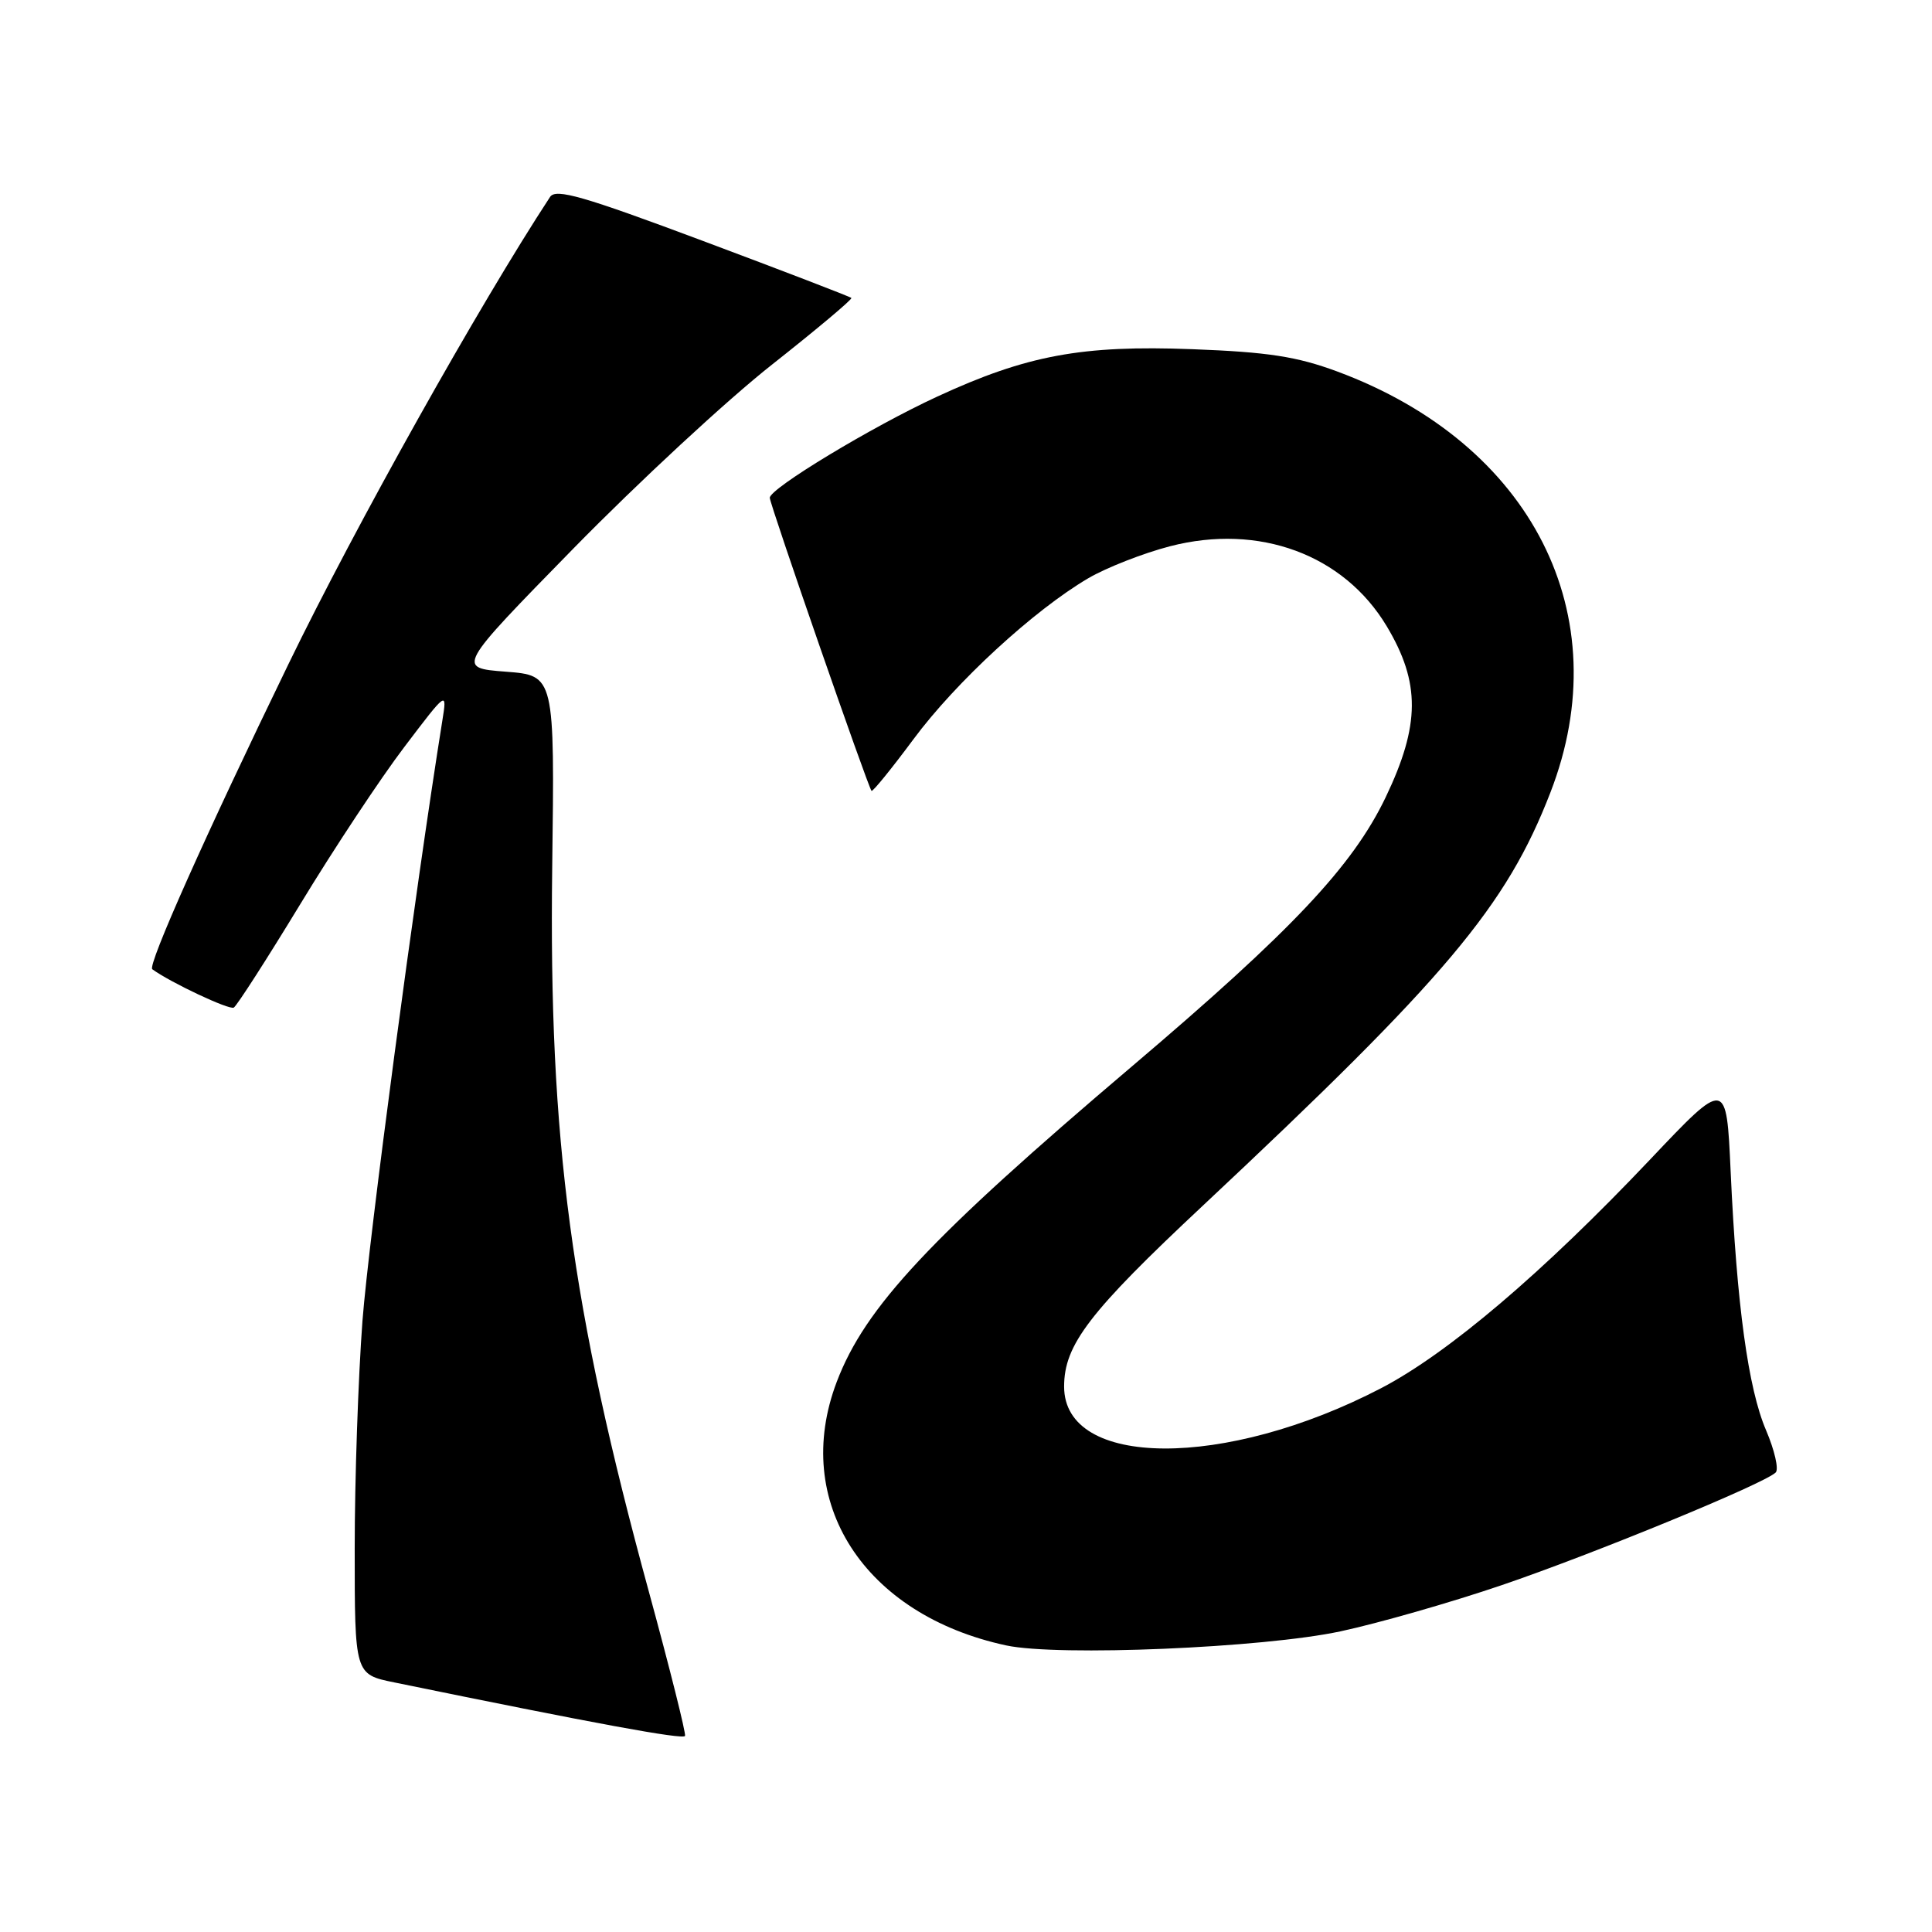 <?xml version="1.0" encoding="UTF-8" standalone="no"?>
<!DOCTYPE svg PUBLIC "-//W3C//DTD SVG 1.1//EN" "http://www.w3.org/Graphics/SVG/1.1/DTD/svg11.dtd" >
<svg xmlns="http://www.w3.org/2000/svg" xmlns:xlink="http://www.w3.org/1999/xlink" version="1.1" viewBox="0 0 256 256">
 <g >
 <path fill="currentColor"
d=" M 85.99 210.95 C 75.67 173.20 72.71 151.07 73.17 115.00 C 73.50 89.50 73.50 89.50 67.00 89.00 C 60.50 88.50 60.50 88.50 76.00 72.66 C 84.53 63.95 96.36 52.98 102.31 48.30 C 108.25 43.61 112.98 39.64 112.81 39.48 C 112.64 39.31 103.80 35.91 93.16 31.93 C 77.29 25.99 73.65 24.94 72.89 26.09 C 63.51 40.40 47.15 69.60 38.22 88.00 C 27.30 110.49 19.51 127.94 20.18 128.43 C 22.61 130.20 30.41 133.87 30.98 133.51 C 31.40 133.25 35.37 127.07 39.81 119.77 C 44.24 112.47 50.43 103.12 53.56 99.00 C 59.25 91.50 59.25 91.50 58.61 95.50 C 55.00 118.04 48.85 164.28 48.03 175.00 C 47.47 182.43 47.00 196.01 47.00 205.18 C 47.00 221.86 47.00 221.86 52.25 222.93 C 78.72 228.36 90.54 230.54 90.77 230.02 C 90.91 229.68 88.76 221.10 85.99 210.95 Z  M 177.63 216.16 C 182.66 215.08 192.27 212.33 198.99 210.04 C 211.21 205.88 233.80 196.59 235.29 195.11 C 235.72 194.68 235.14 192.16 234.01 189.51 C 231.65 184.01 230.13 172.94 229.32 155.23 C 228.76 142.96 228.76 142.96 218.63 153.66 C 204.44 168.64 191.88 179.32 182.99 183.95 C 162.34 194.69 141.00 194.57 141.00 183.73 C 141.00 178.19 144.32 173.86 159.39 159.75 C 191.67 129.51 199.60 120.09 205.44 105.00 C 214.54 81.54 203.02 58.80 177.18 49.22 C 171.82 47.24 168.03 46.65 158.00 46.27 C 143.36 45.71 136.04 47.07 124.19 52.55 C 115.52 56.55 102.00 64.72 102.00 65.96 C 102.00 66.81 115.01 104.28 115.48 104.79 C 115.63 104.95 118.13 101.87 121.04 97.95 C 126.66 90.36 137.01 80.84 144.22 76.61 C 146.62 75.21 151.49 73.30 155.04 72.38 C 166.83 69.33 178.06 73.48 183.75 82.98 C 188.23 90.47 188.19 96.07 183.60 105.66 C 179.22 114.78 171.19 123.30 150.00 141.29 C 123.19 164.05 114.64 173.18 110.87 183.11 C 104.83 199.01 114.47 213.98 133.34 218.03 C 140.23 219.50 167.37 218.36 177.63 216.16 Z "/>
</g>
</svg>